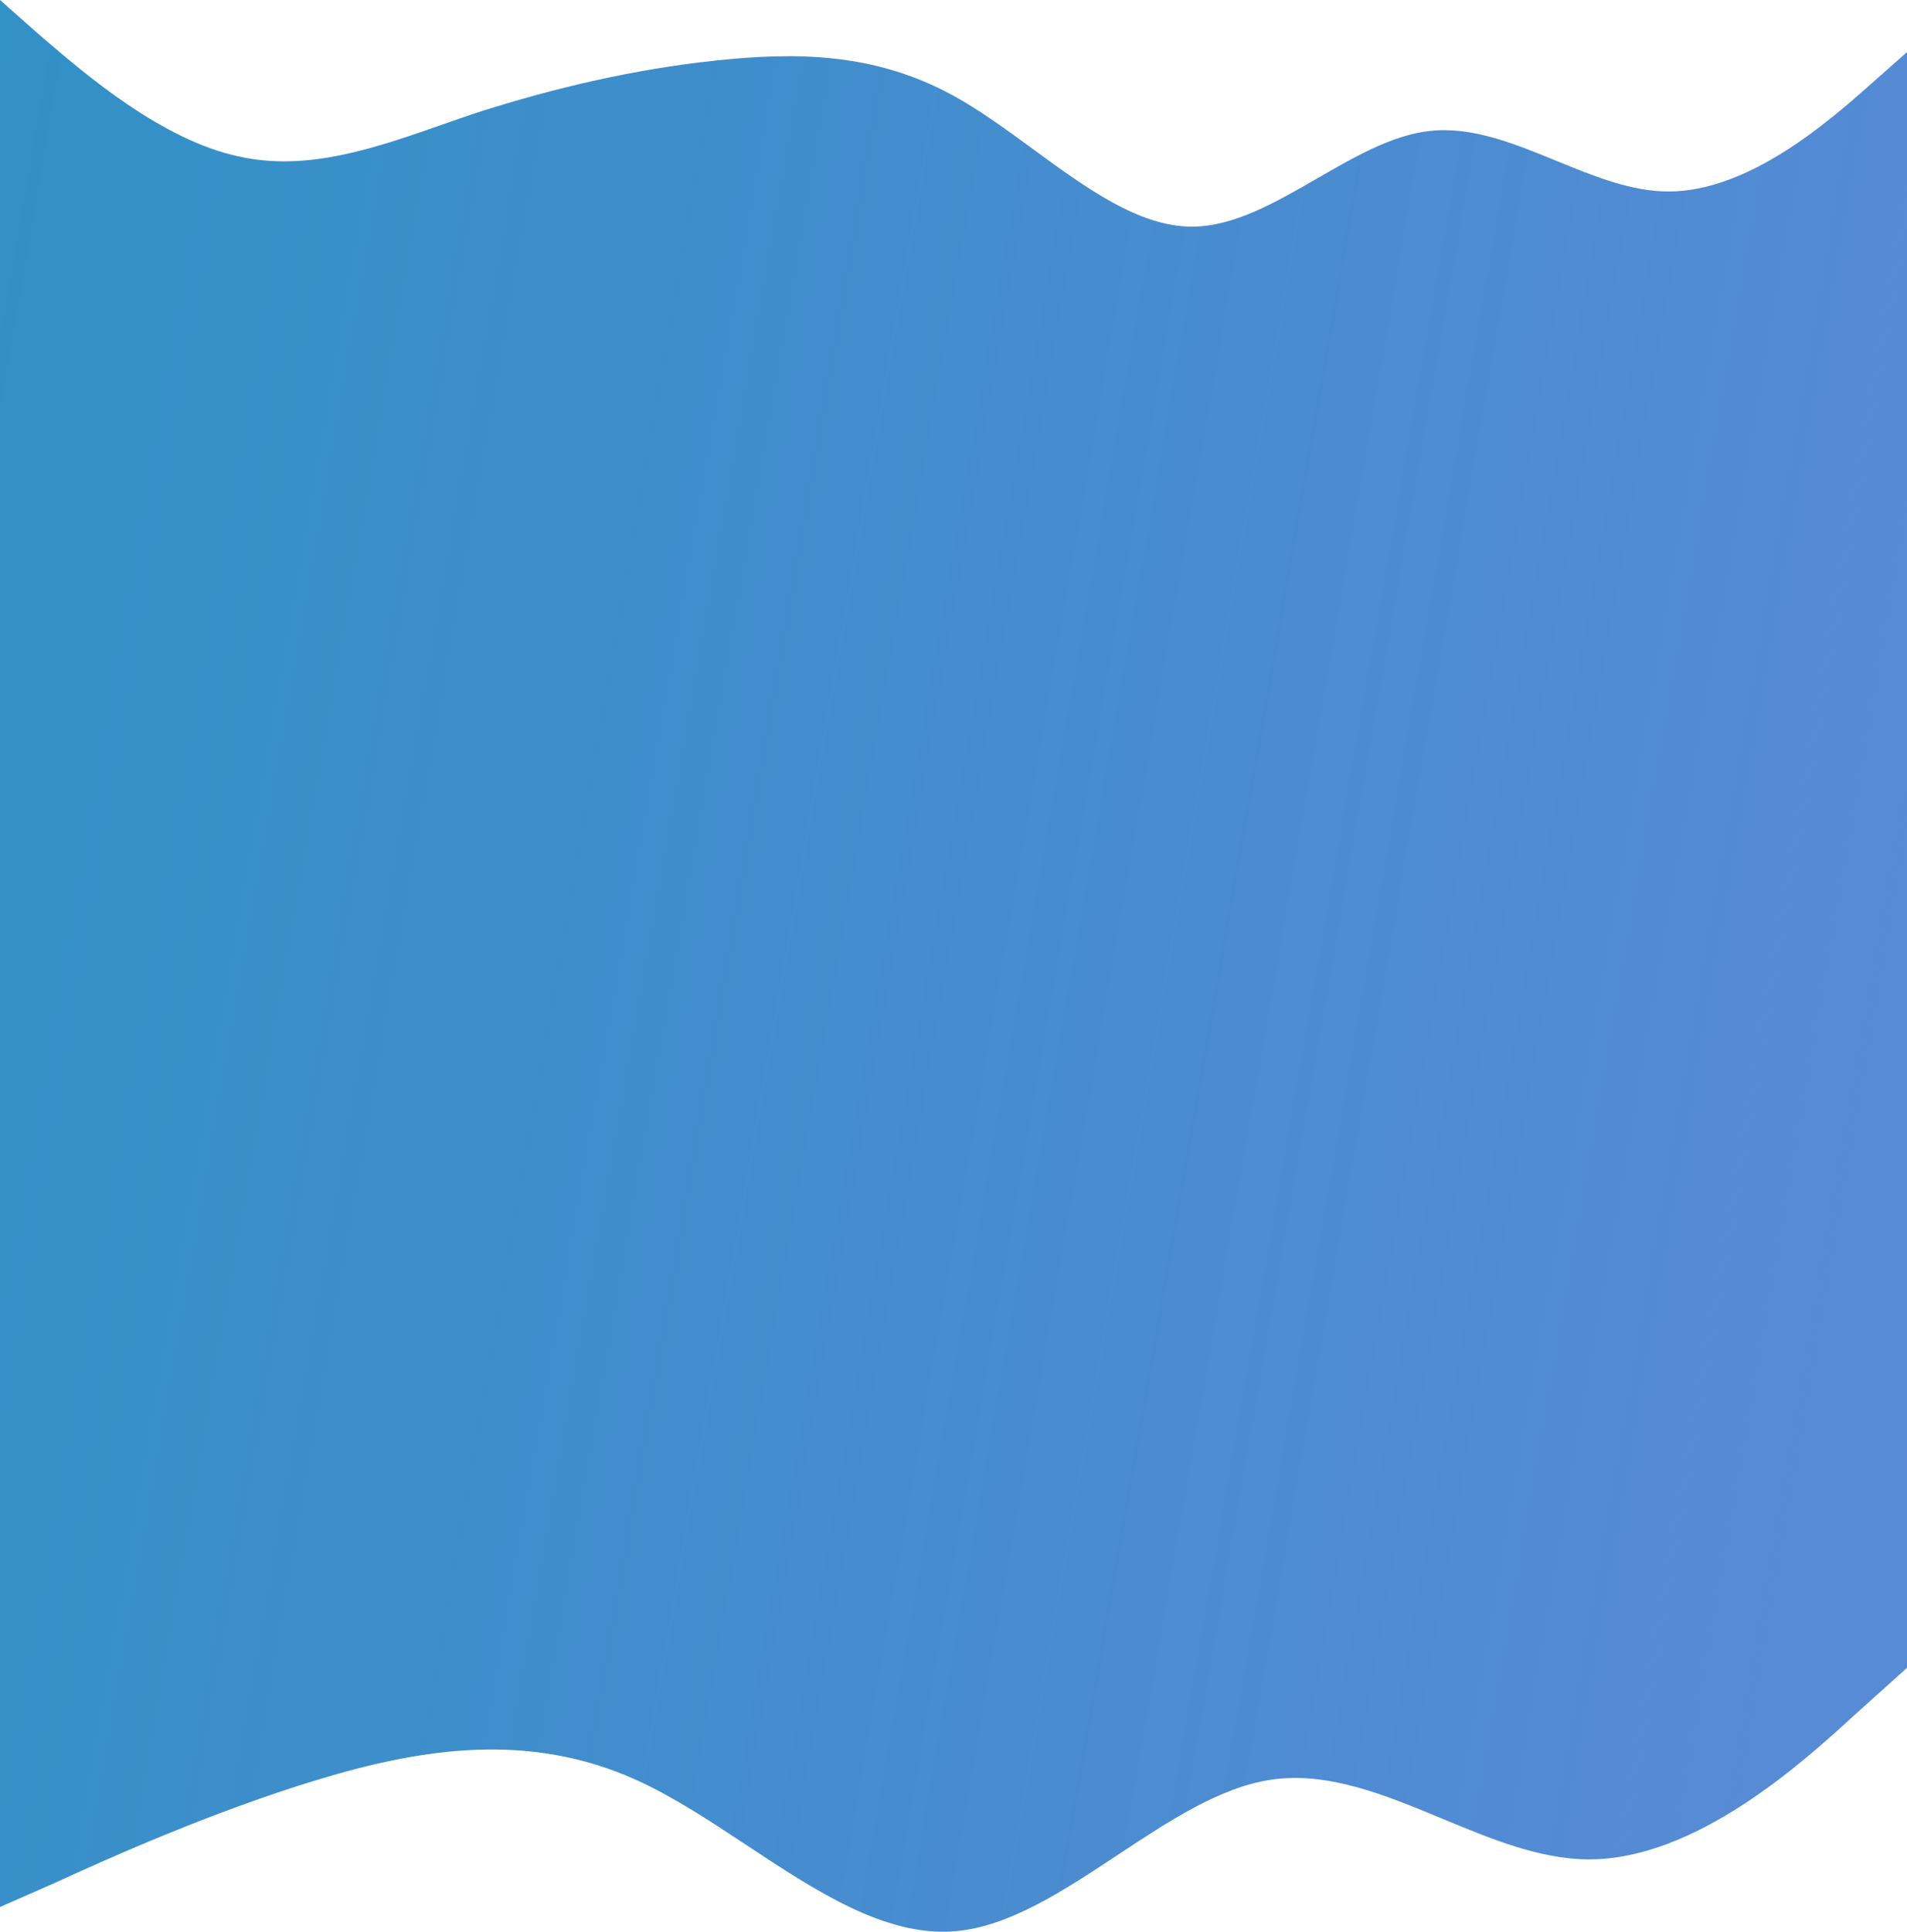 <svg width="790" height="800" viewBox="0 0 790 800" fill="none" xmlns="http://www.w3.org/2000/svg">
<g clip-path="url(#clip0)">
<path fill-rule="evenodd" clip-rule="evenodd" d="M16.458 14.556L0 0V126V130V671V677V789.754L21.944 780.125C43.889 770.038 87.778 750.322 131.667 737.025C175.556 723.729 219.444 717.31 263.333 737.025C278.668 743.914 294.002 754.049 309.337 764.184L309.337 764.185C337.892 783.057 366.446 801.929 395 799.841C417.672 798.183 440.345 783.188 463.017 768.193C484.234 754.161 505.45 740.129 526.667 737.025C550.263 733.574 573.859 743.376 597.455 753.179C617.748 761.608 638.041 770.038 658.333 770.038C702.222 770.038 746.111 730.606 768.056 710.432L790 690.716V677V671V130V126V21.583L773.542 36.139C757.083 50.695 724.167 79.305 691.25 79.305C675.744 79.305 660.238 72.956 644.731 66.607C627.321 59.479 609.91 52.35 592.5 54.209C576.883 55.876 561.265 64.887 545.648 73.898C528.349 83.879 511.049 93.861 493.75 93.861C471.806 93.861 449.861 77.799 427.917 61.737C416.944 53.707 405.972 45.676 395 39.653C362.083 21.583 329.167 21.583 296.25 25.096C263.333 28.61 230.417 36.139 197.5 46.679C192.982 48.195 188.464 49.777 183.946 51.359C155.547 61.302 127.149 71.245 98.75 64.749C67.21 58.016 35.669 31.006 18.608 16.395C17.863 15.757 17.146 15.143 16.458 14.556Z" fill="url(#paint0_linear)"/>
</g>
<defs>
<linearGradient id="paint0_linear" x1="-682" y1="229.282" x2="839.389" y2="493.504" gradientUnits="userSpaceOnUse">
<stop stop-color="#169CBA"/>
<stop offset="1" stop-color="#1C60C7" stop-opacity="0.73"/>
</linearGradient>
<clipPath id="clip0">
<rect width="790" height="800" fill="white"/>
</clipPath>
</defs>
</svg>
